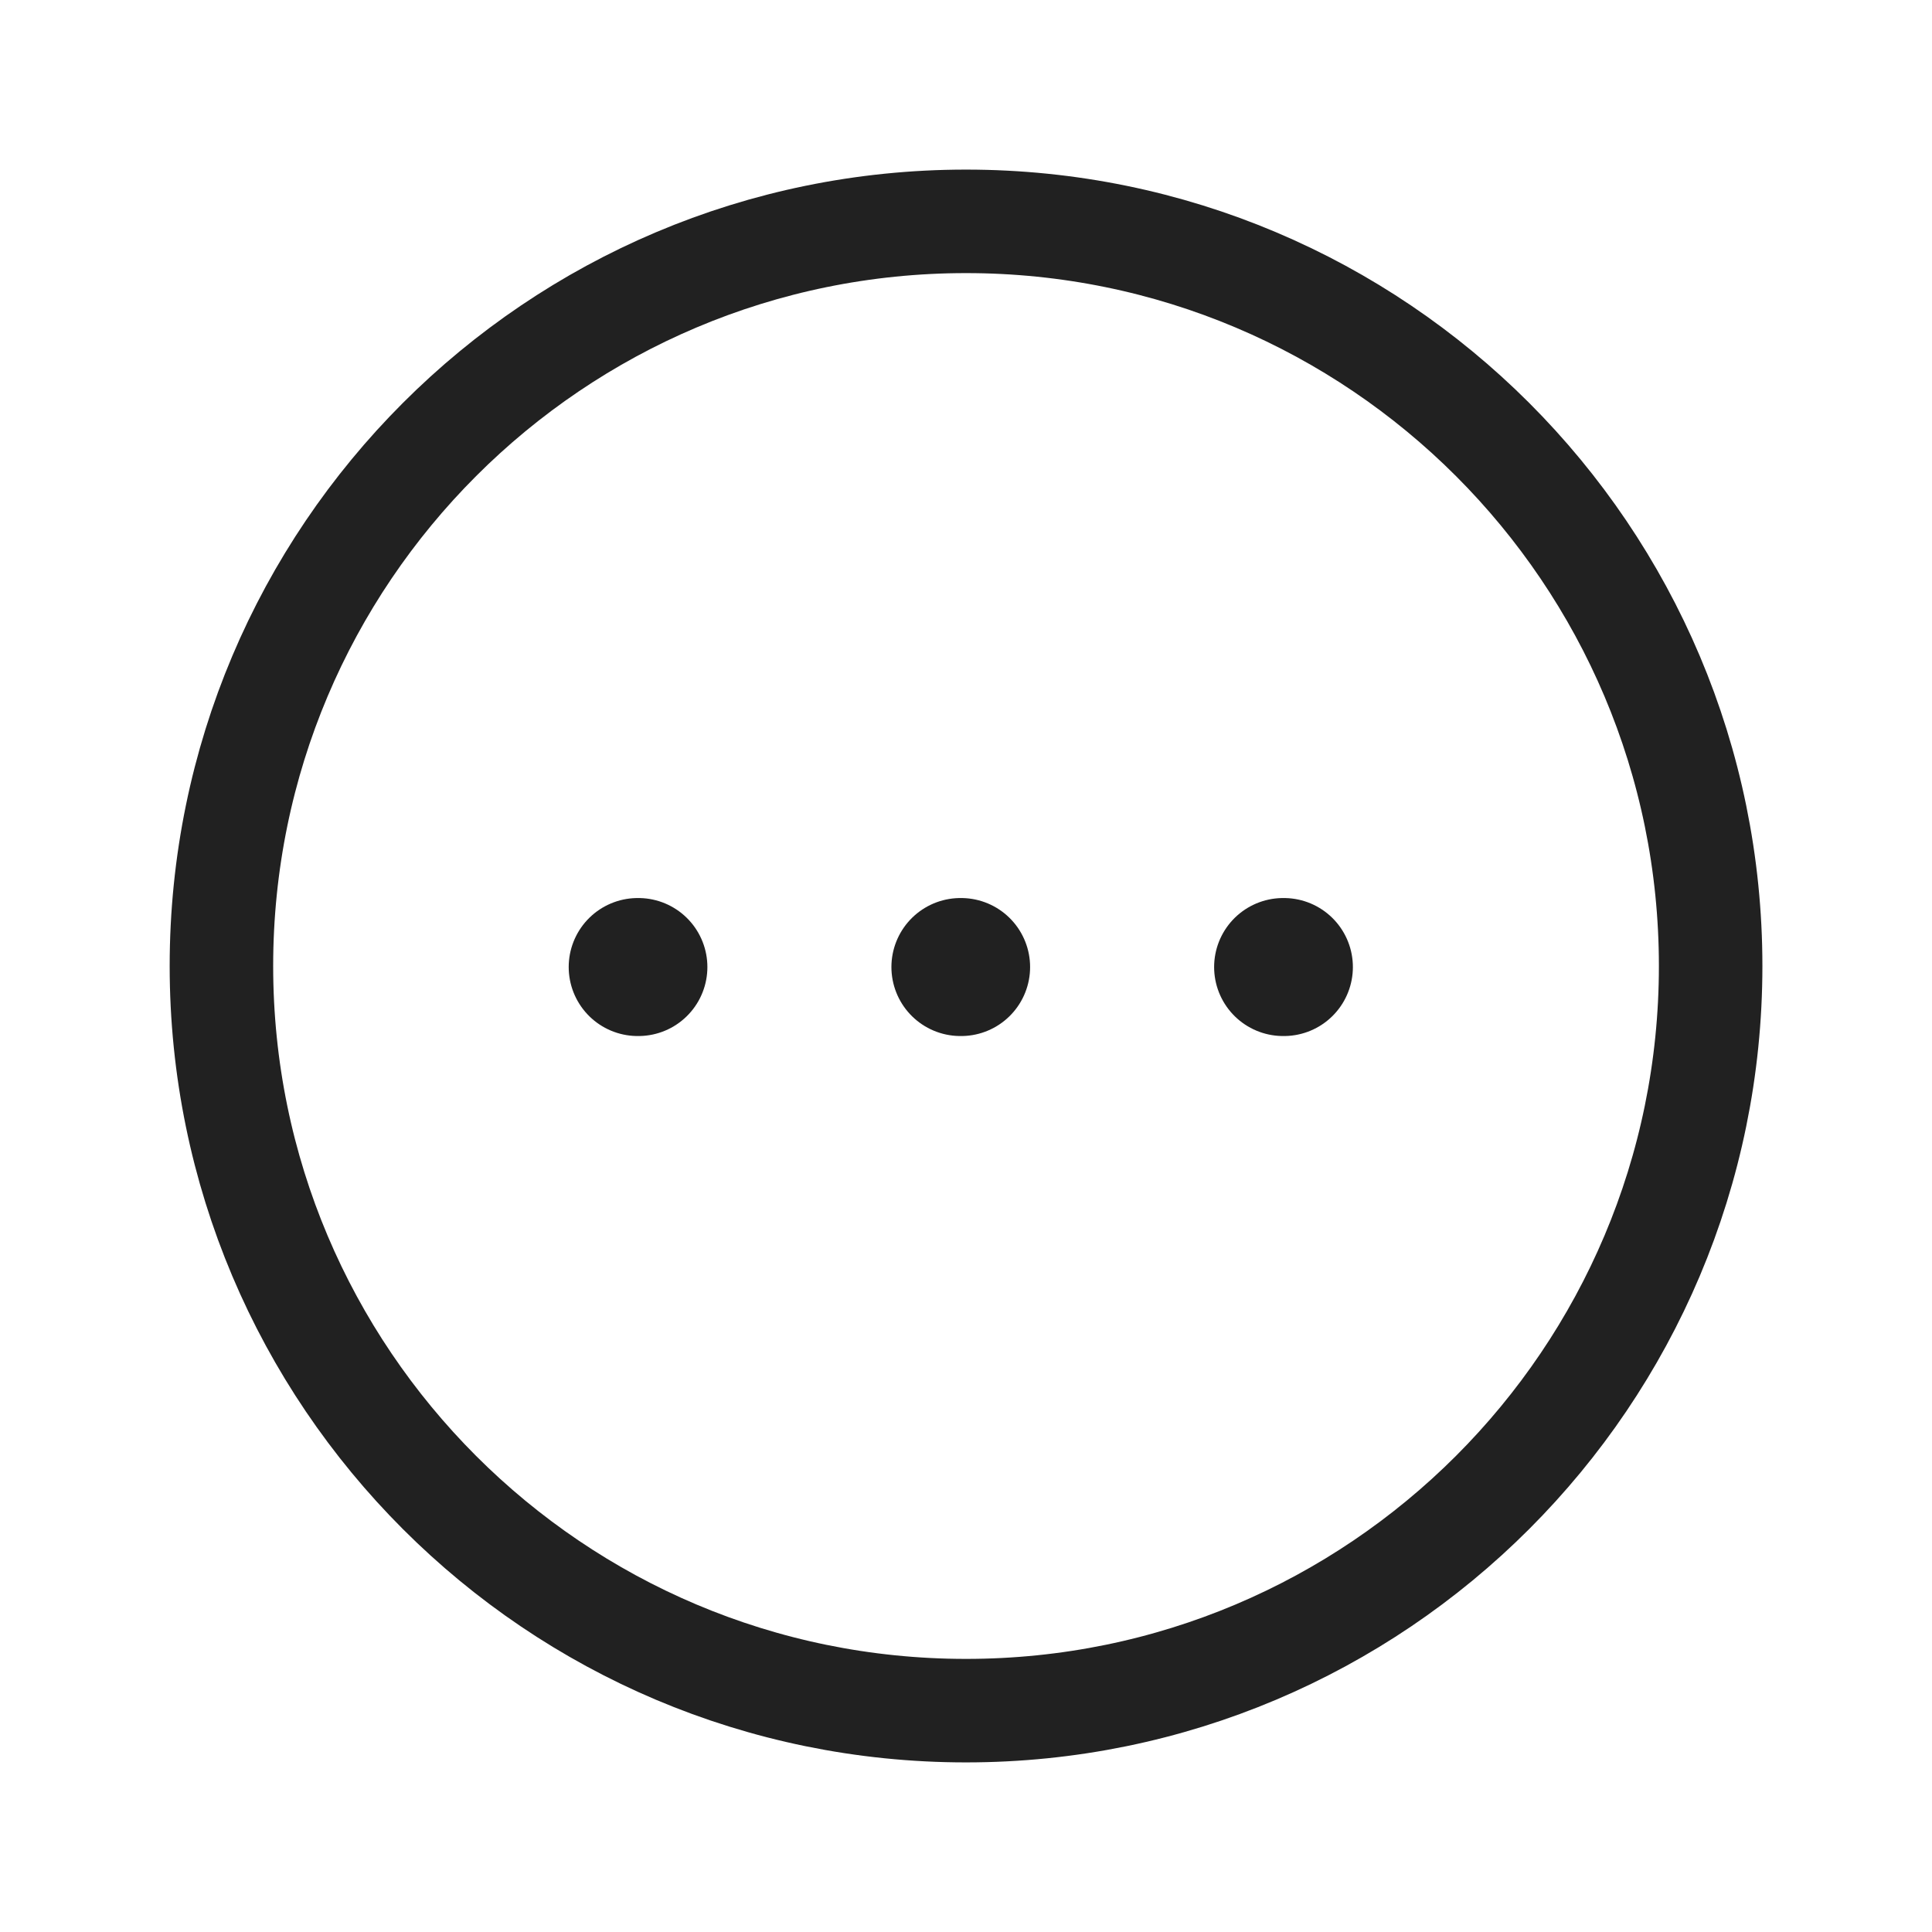 <svg width="28" height="28" viewBox="0 0 28 28" fill="none" xmlns="http://www.w3.org/2000/svg">
    <path fill-rule="evenodd" clip-rule="evenodd"
        d="M14 3.208C19.96 3.208 24.792 8.04 24.792 14C24.792 19.959 19.96 24.792 14 24.792C8.04 24.792 3.209 19.959 3.209 14C3.209 8.041 8.041 3.208 14 3.208Z"
        stroke="#212121" stroke-width="1.5" stroke-linecap="round" stroke-linejoin="round" />
    <path d="M18.596 14.015H18.607" stroke="#212121" stroke-width="2" stroke-linecap="round"
        stroke-linejoin="round" />
    <path d="M13.919 14.015H13.929" stroke="#212121" stroke-width="2" stroke-linecap="round"
        stroke-linejoin="round" />
    <path d="M9.242 14.015H9.252" stroke="#212121" stroke-width="2" stroke-linecap="round"
        stroke-linejoin="round" />
</svg>
